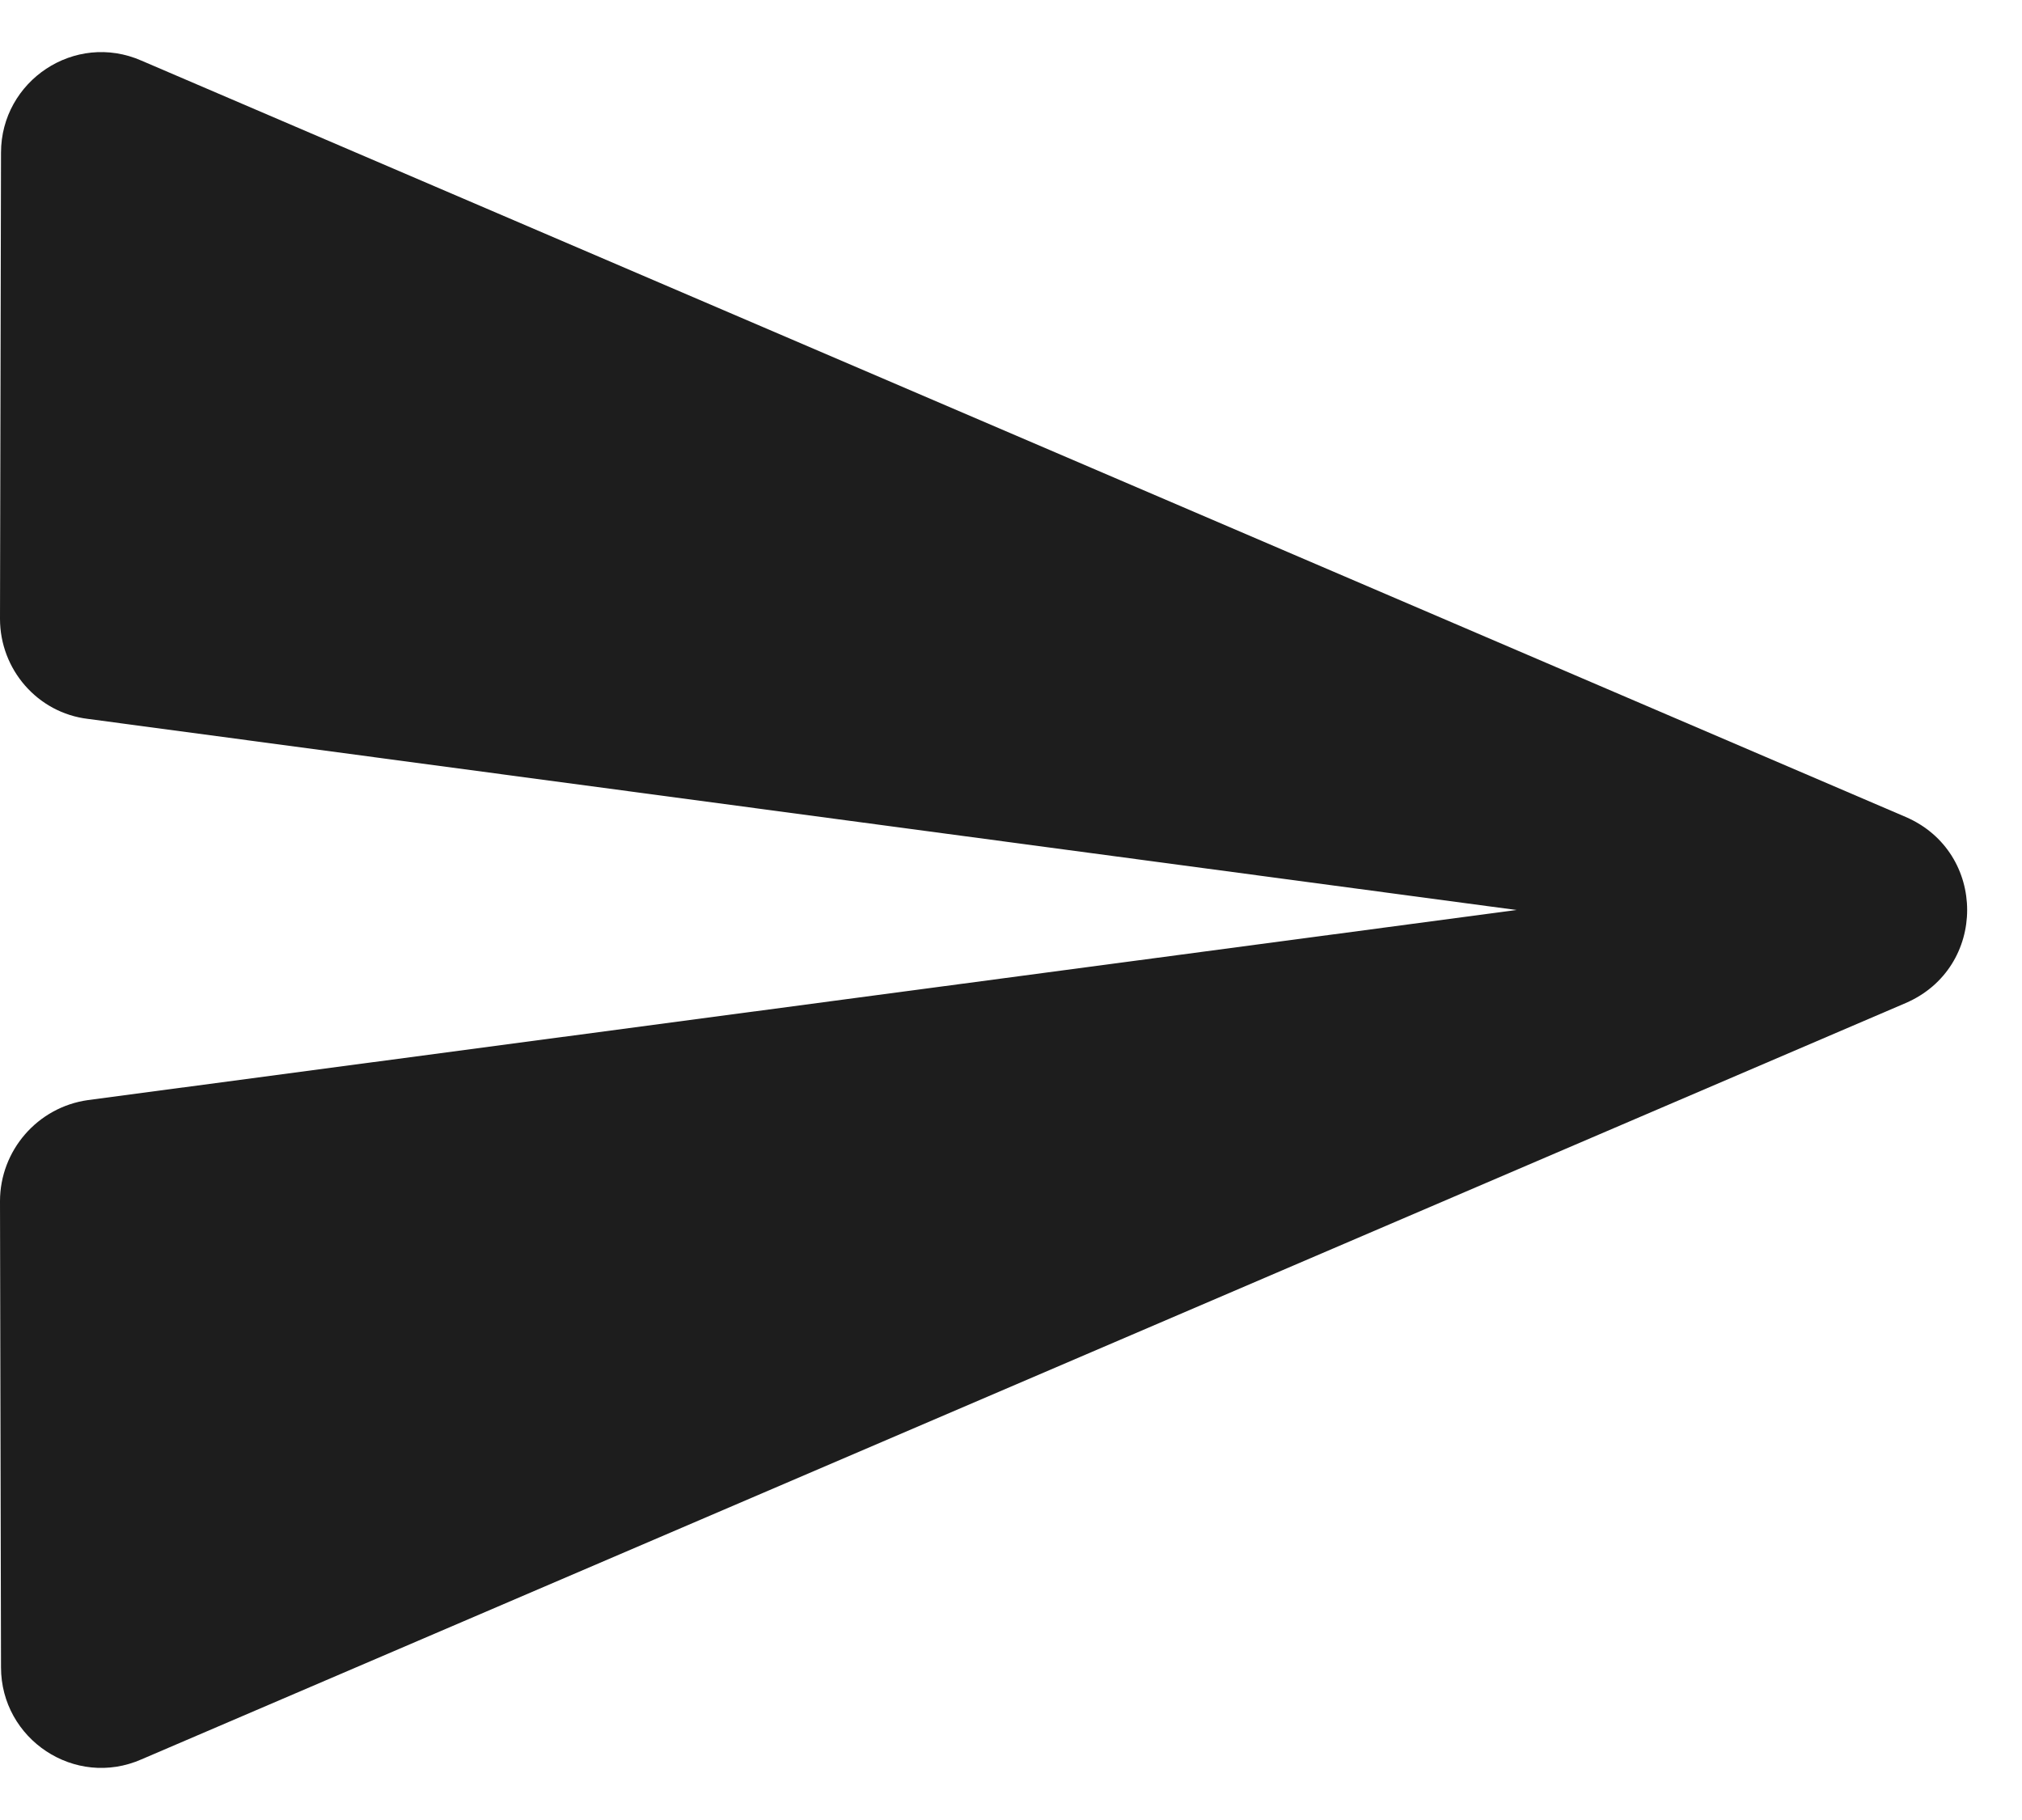 <svg xmlns="http://www.w3.org/2000/svg" xmlns:xlink="http://www.w3.org/1999/xlink" width="20" height="18" version="1.1" viewBox="0 0 20 18"><title>send</title><desc>Created with Sketch.</desc><g id="Icons" fill="none" fill-rule="evenodd" stroke="none" stroke-width="1"><g id="Rounded" transform="translate(-374, -1529)"><g id="Content" transform="translate(100, 1428)"><g id="-Round-/-Content-/-send"><g transform="translate(272, 98)"><polygon id="Path" points="0 0 24 0 24 24 0 24"/><path id="🔹Icon-Color" fill="#1D1D1D" d="M3.4,20.4 L20.85,12.92 C21.66,12.57 21.66,11.43 20.85,11.08 L3.4,3.6 C2.74,3.31 2.01,3.8 2.01,4.51 L2,9.12 C2,9.62 2.37,10.05 2.87,10.11 L17,12 L2.87,13.88 C2.37,13.95 2,14.38 2,14.88 L2.01,19.49 C2.01,20.2 2.74,20.69 3.4,20.4 Z"/></g></g></g></g></g></svg>